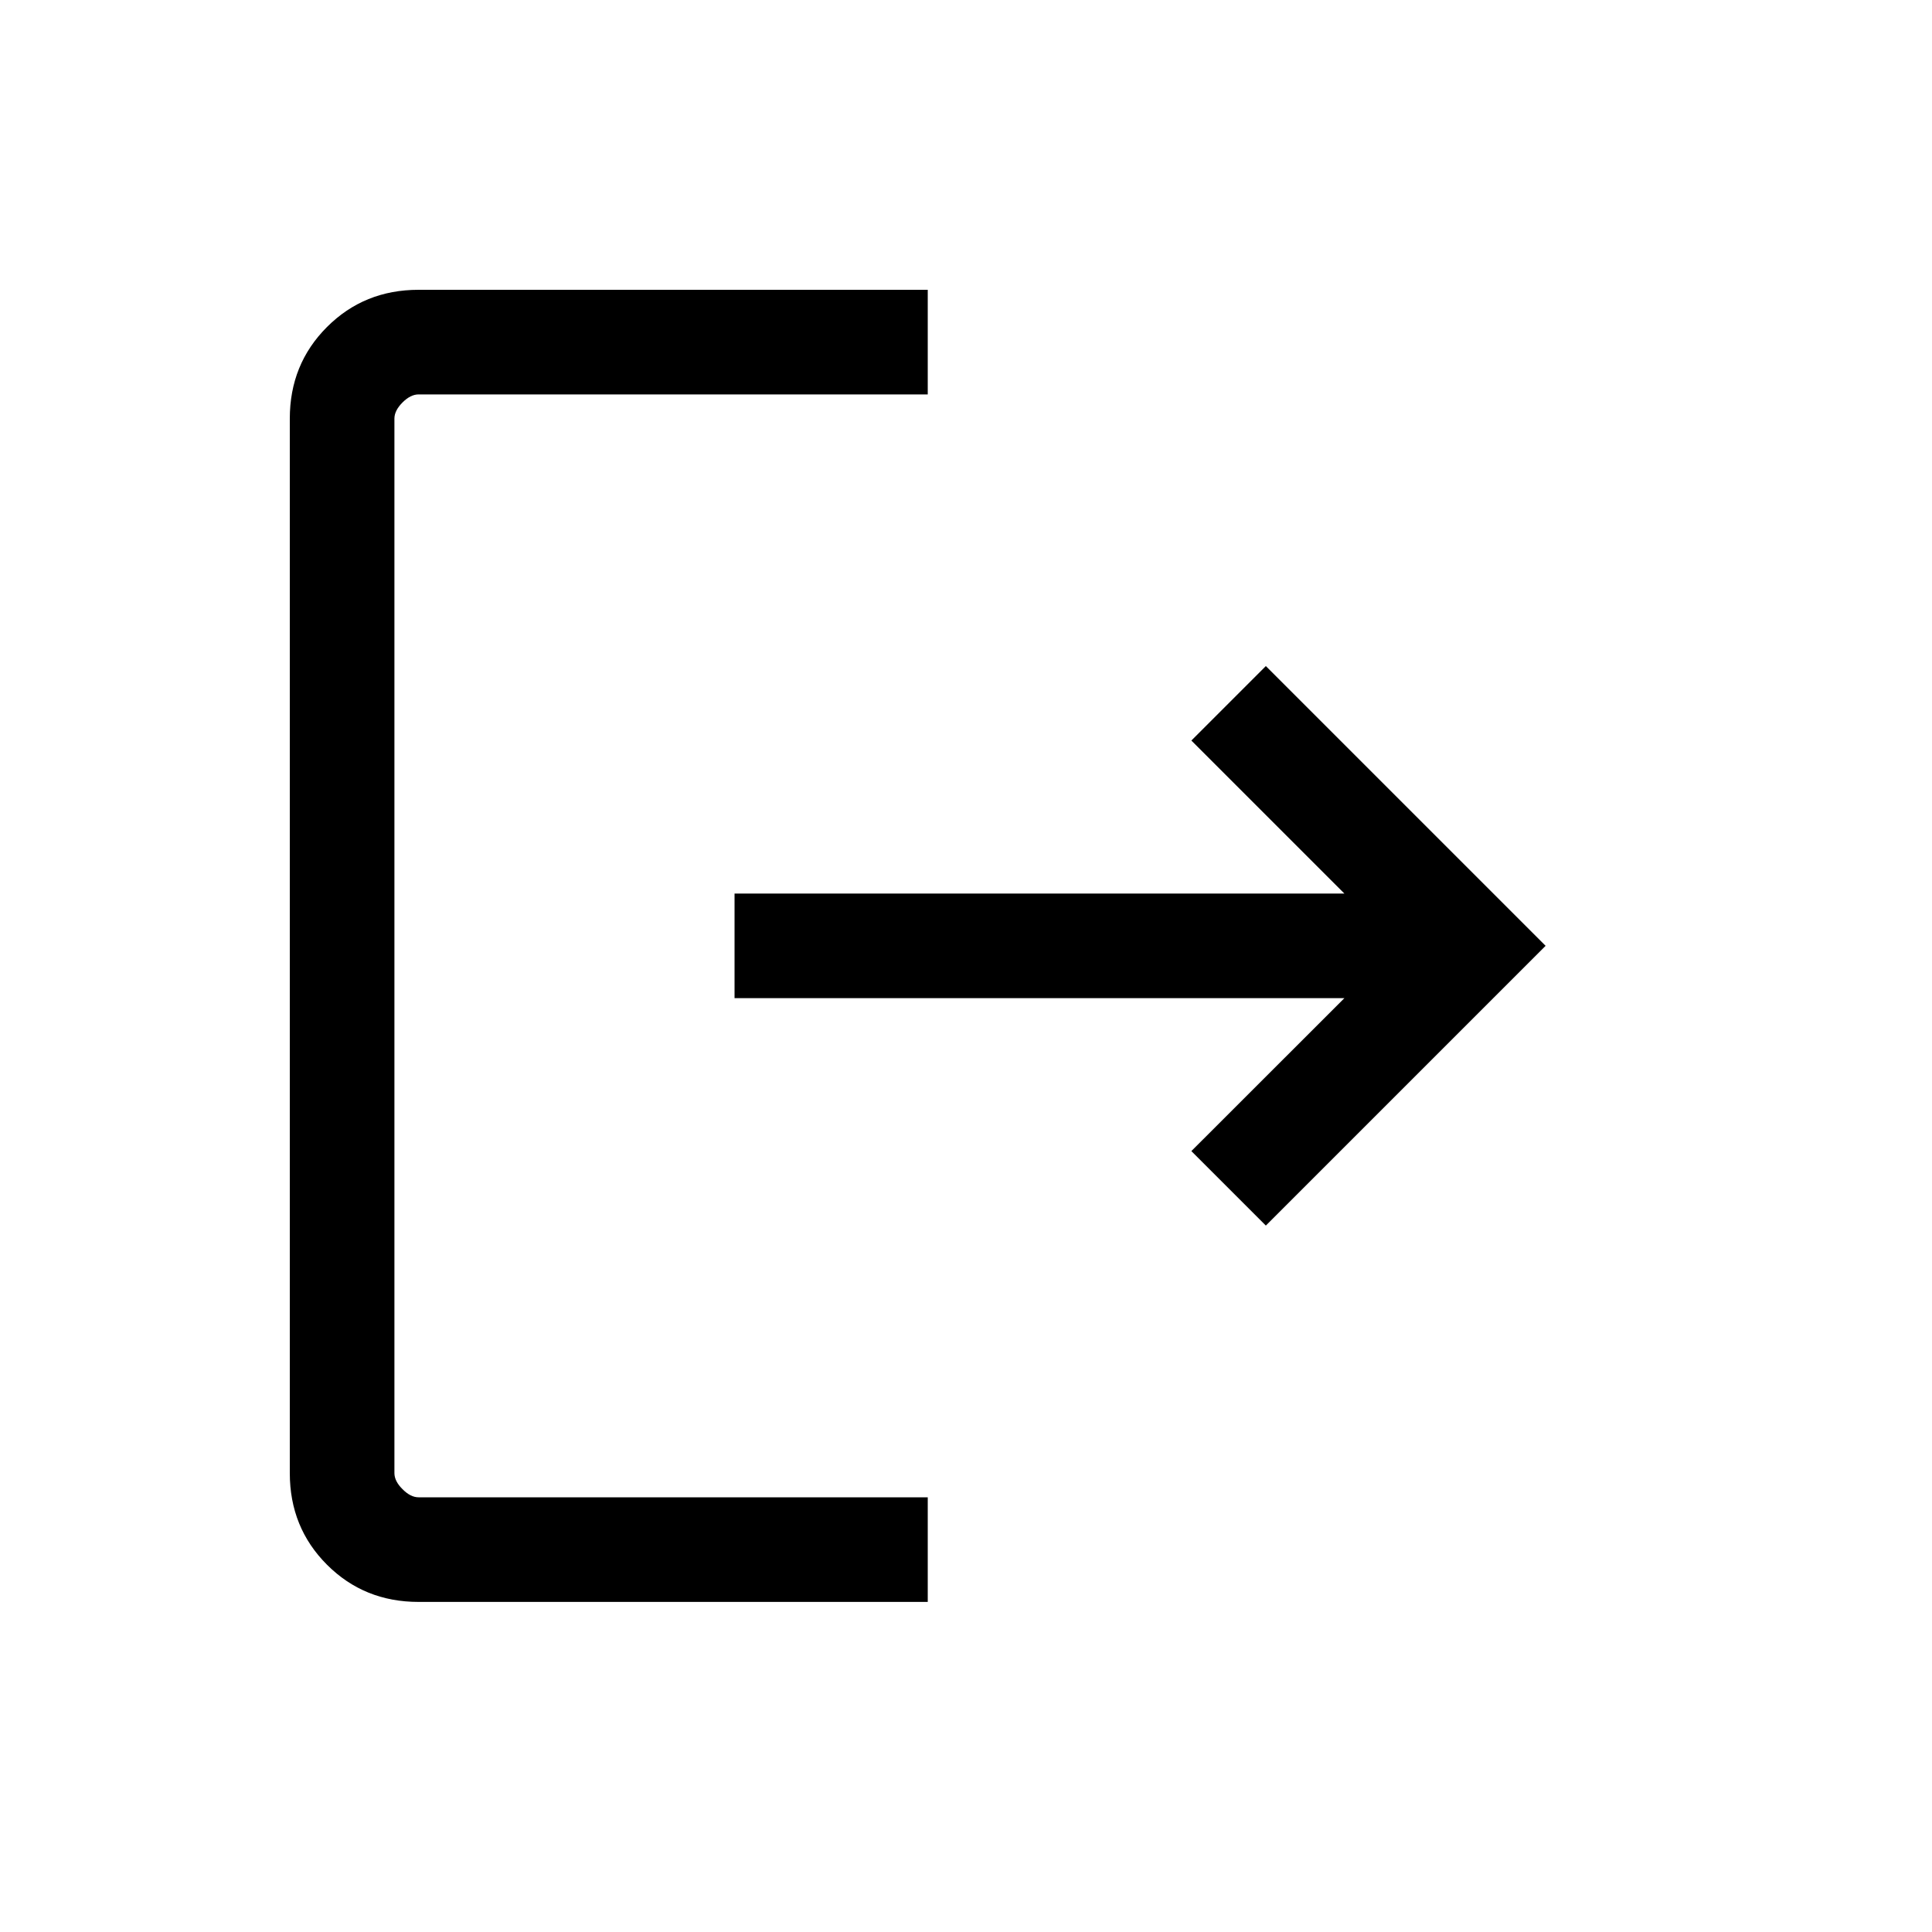 <svg width="20" height="20" viewBox="0 0 20 20" fill="none" xmlns="http://www.w3.org/2000/svg">
<path d="M4.333 16.583C3.958 16.583 3.642 16.455 3.385 16.198C3.128 15.941 3 15.625 3 15.25V4.333C3 3.958 3.128 3.642 3.385 3.385C3.642 3.128 3.958 3 4.333 3H9.604V4.083H4.333C4.278 4.083 4.222 4.111 4.167 4.166C4.111 4.222 4.083 4.278 4.083 4.333V15.25C4.083 15.305 4.111 15.361 4.167 15.416C4.222 15.472 4.278 15.5 4.333 15.5H9.604V16.583H4.333ZM13.104 12.687L12.333 11.916L13.917 10.333H7.604V9.25H13.917L12.333 7.666L13.104 6.895L16 9.791L13.104 12.687Z" fill="black"/>
</svg>
